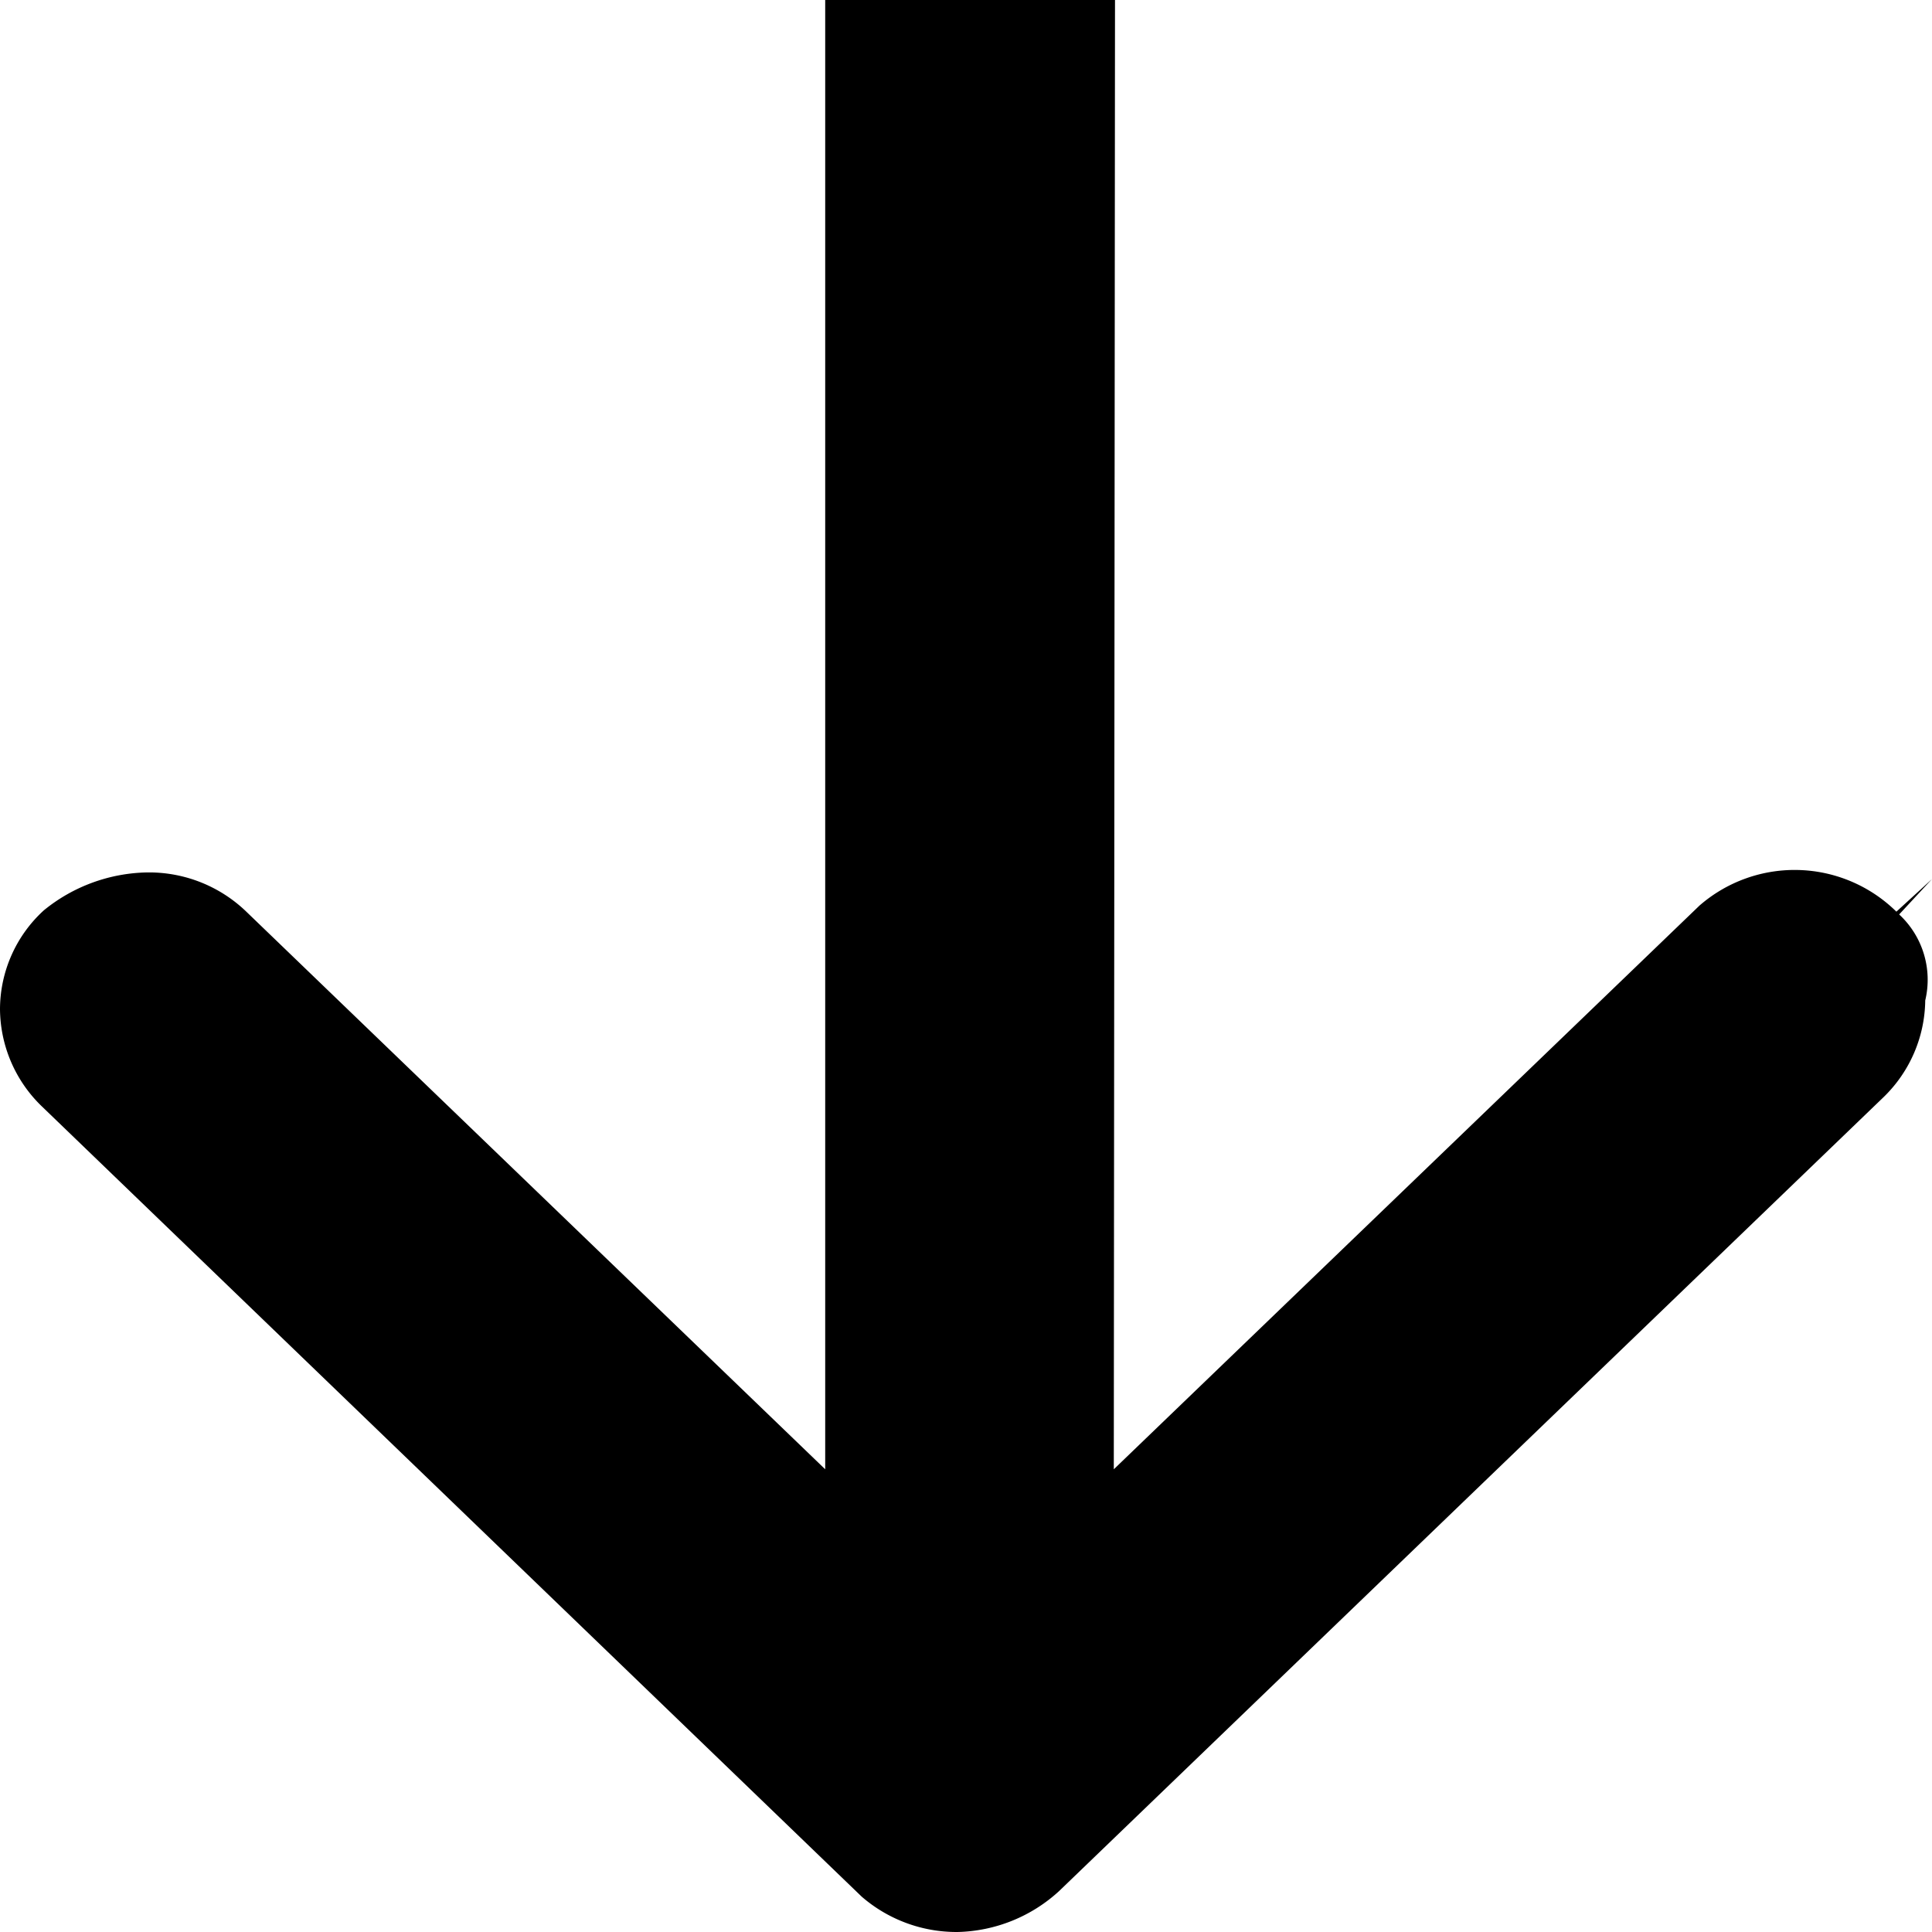 <svg id="Vot-down" xmlns="http://www.w3.org/2000/svg" width="16" height="16" viewBox="0 0 16 16">
  <path id="Trazado_164" data-name="Trazado 164" d="M16,9.28h0l-.295.27A1.2,1.2,0,0,0,14.074,9.5L9.224,14.168,9.234,2h-2.4V14.168L2.046,9.556a1.16,1.16,0,0,0-.813-.331H1.222a1.392,1.392,0,0,0-.859.314A1.112,1.112,0,0,0,0,10.354a1.129,1.129,0,0,0,.345.807l6.791,6.546A1.2,1.2,0,0,0,7.924,18h.006a1.286,1.286,0,0,0,.84-.338L15.6,11.085a1.133,1.133,0,0,0,.344-.8.737.737,0,0,0-.216-.712Z" transform="translate(0 -2)"/>
</svg>
